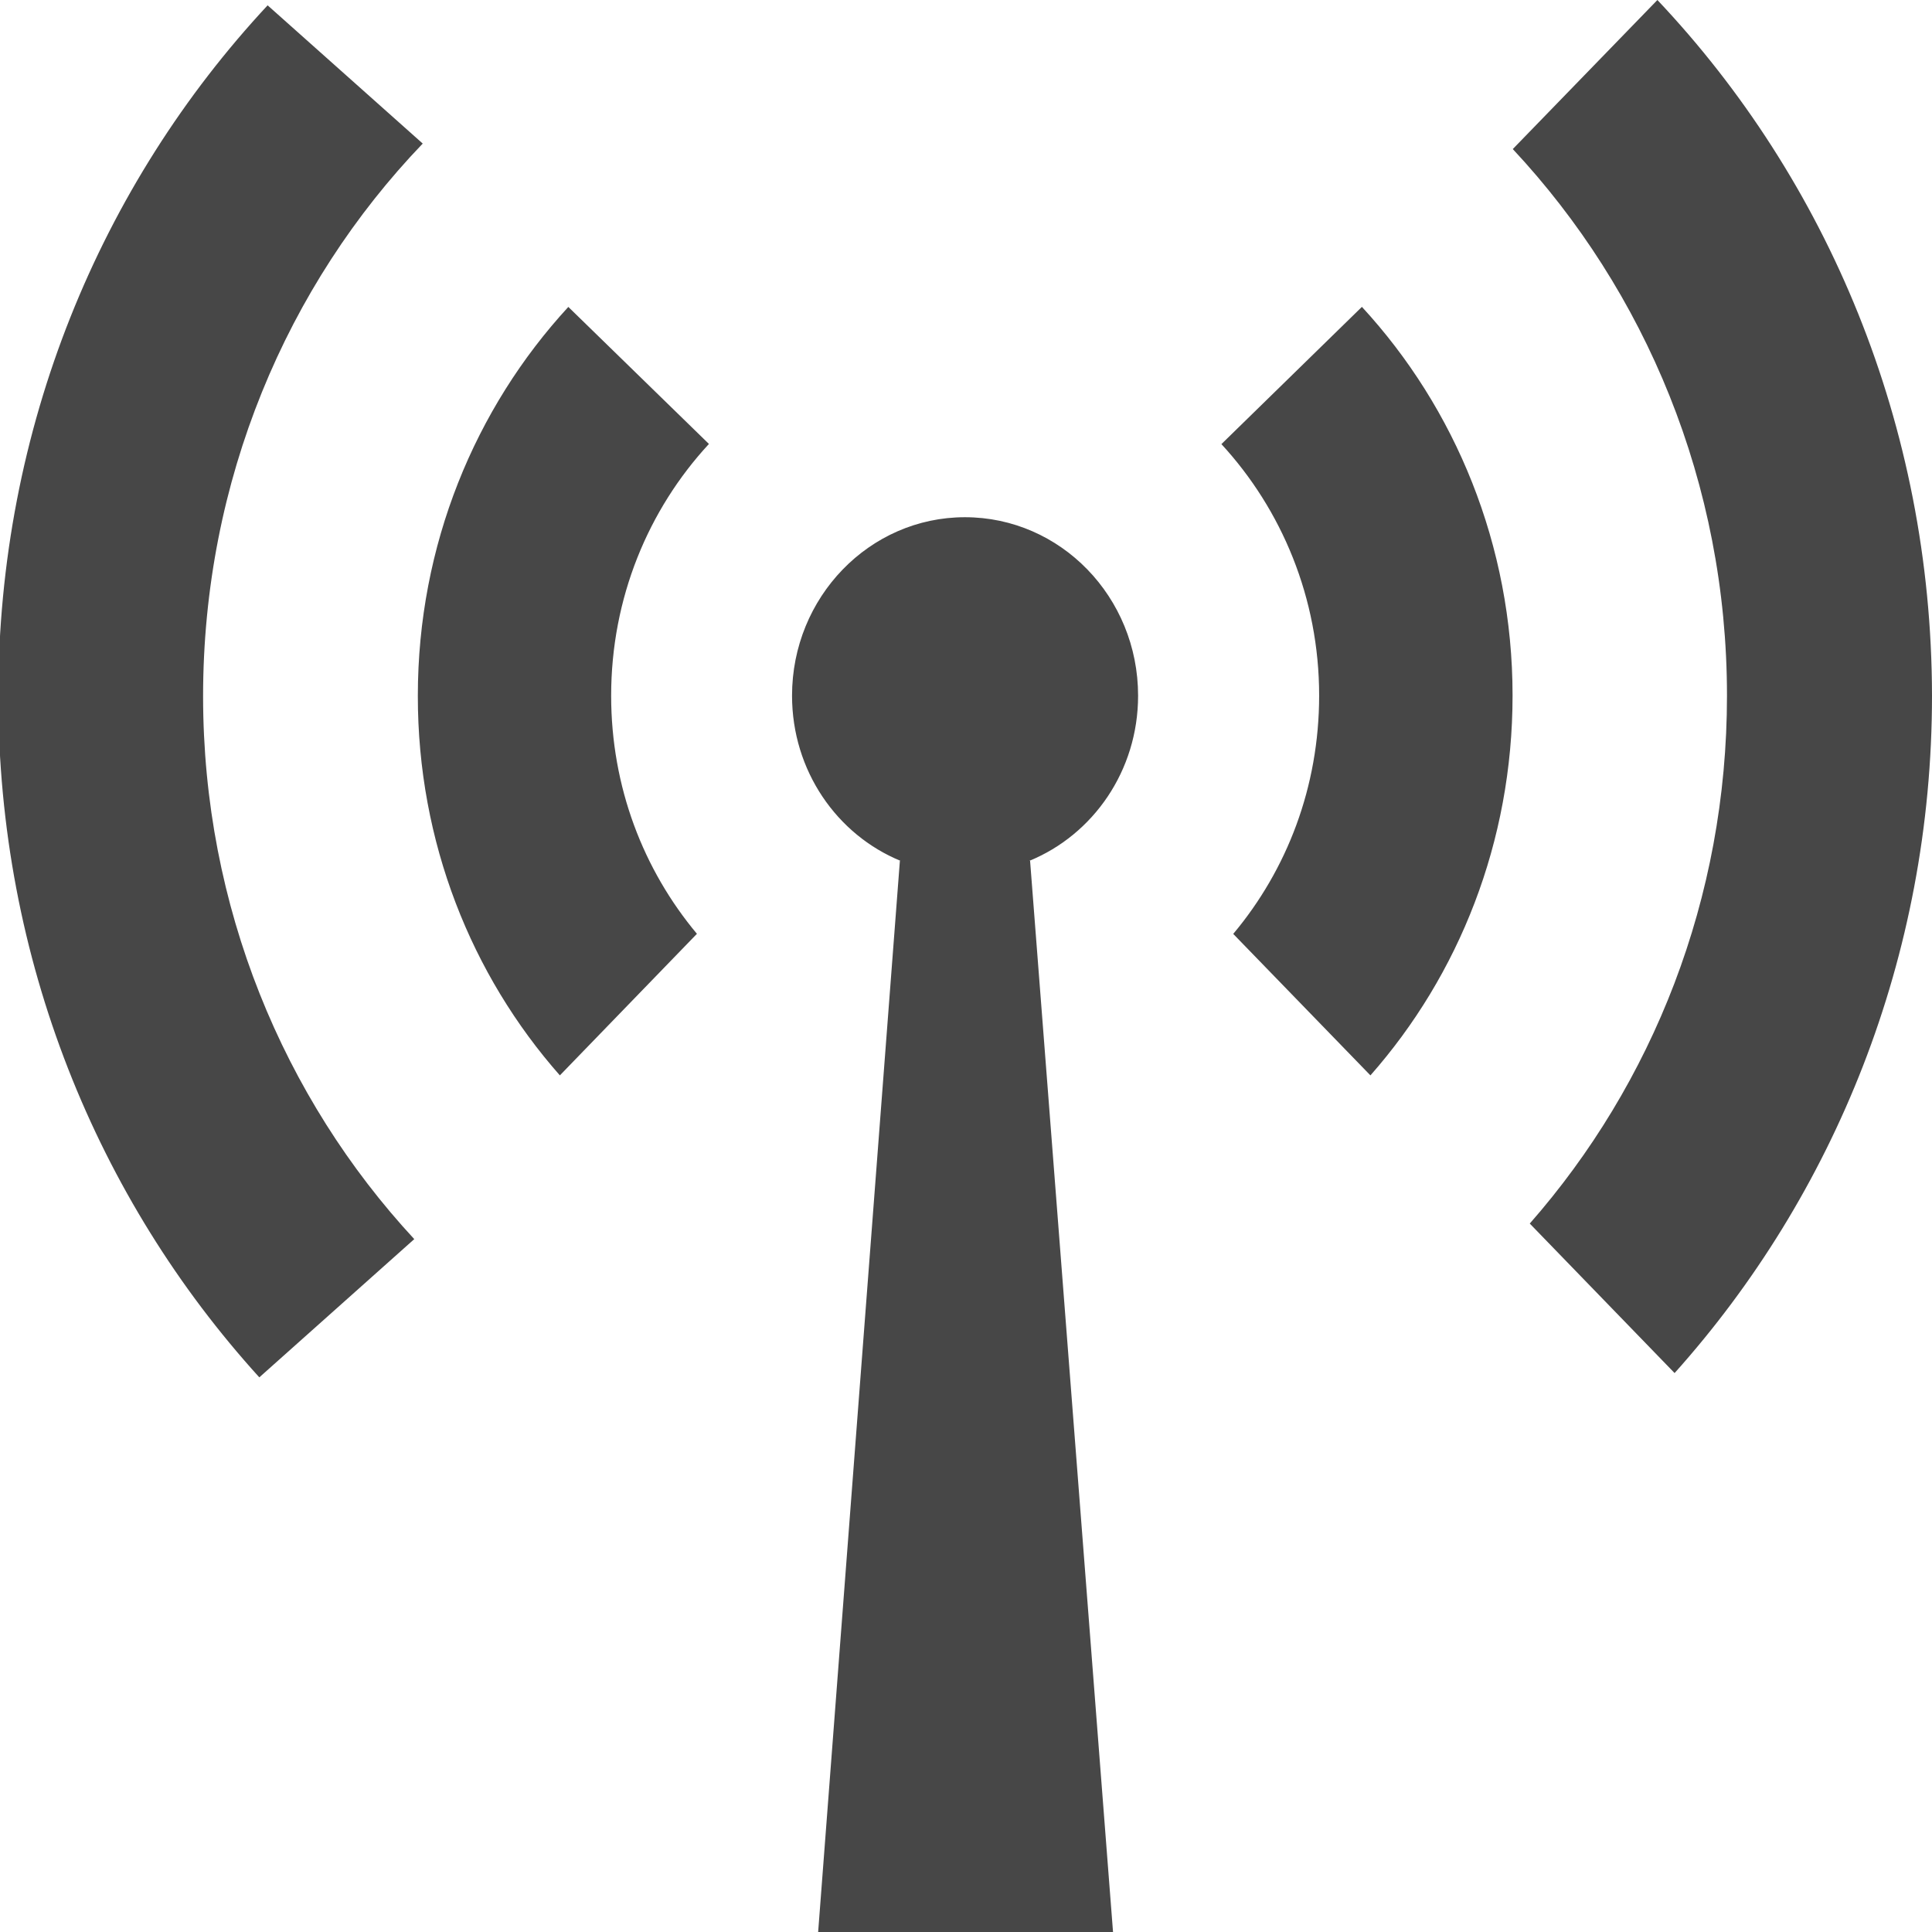 <?xml version="1.0" encoding="utf-8"?>
<!-- Generator: Adobe Illustrator 14.0.0, SVG Export Plug-In . SVG Version: 6.00 Build 43363)  -->
<!DOCTYPE svg PUBLIC "-//W3C//DTD SVG 1.1//EN" "http://www.w3.org/Graphics/SVG/1.1/DTD/svg11.dtd">
<svg version="1.1" id="Layer_1" xmlns="http://www.w3.org/2000/svg" xmlns:xlink="http://www.w3.org/1999/xlink" x="0px" y="0px"
	 width="35.15px" height="35.15px" viewBox="0 0 35.15 35.15" enable-background="new 0 0 35.15 35.15" xml:space="preserve">
<g>
	<g>
		<path fill="#474747" d="M20.706,12.657c0-1.793-1.409-3.247-3.151-3.247c-1.735,0-3.145,1.454-3.145,3.247
			c0,1.366,0.818,2.53,1.974,3.005h-0.012L14.885,35.15h5.365l-1.509-19.488h-0.014C19.887,15.187,20.706,14.024,20.706,12.657z
			 M10.34,5.584c-1.696,1.842-2.738,4.333-2.738,7.073c-0.003,2.664,0.976,5.085,2.584,6.908l2.492-2.574h0.003
			c-0.976-1.167-1.562-2.673-1.562-4.334c0-1.775,0.675-3.386,1.779-4.58L10.34,5.584z M22.224,8.078H22.22
			C23.32,9.271,24,10.882,24,12.654c0,1.665-0.586,3.171-1.563,4.337l2.496,2.574c1.607-1.823,2.586-4.245,2.586-6.912
			c0-2.737-1.045-5.231-2.741-7.07L22.224,8.078z M7.691,2.612L4.869,0.097c-3.036,3.26-4.9,7.686-4.9,12.564
			c0,4.793,1.802,9.154,4.749,12.398l2.819-2.515c-2.378-2.567-3.842-6.047-3.842-9.877C3.695,8.743,5.217,5.191,7.691,2.612z
			 M30.154,0l-2.631,2.712c2.409,2.579,3.897,6.078,3.897,9.945c0,3.699-1.357,7.062-3.588,9.604l2.635,2.72
			c2.898-3.236,4.683-7.562,4.683-12.324C35.143,7.733,33.242,3.268,30.154,0z"/>
	</g>
</g>
</svg>
